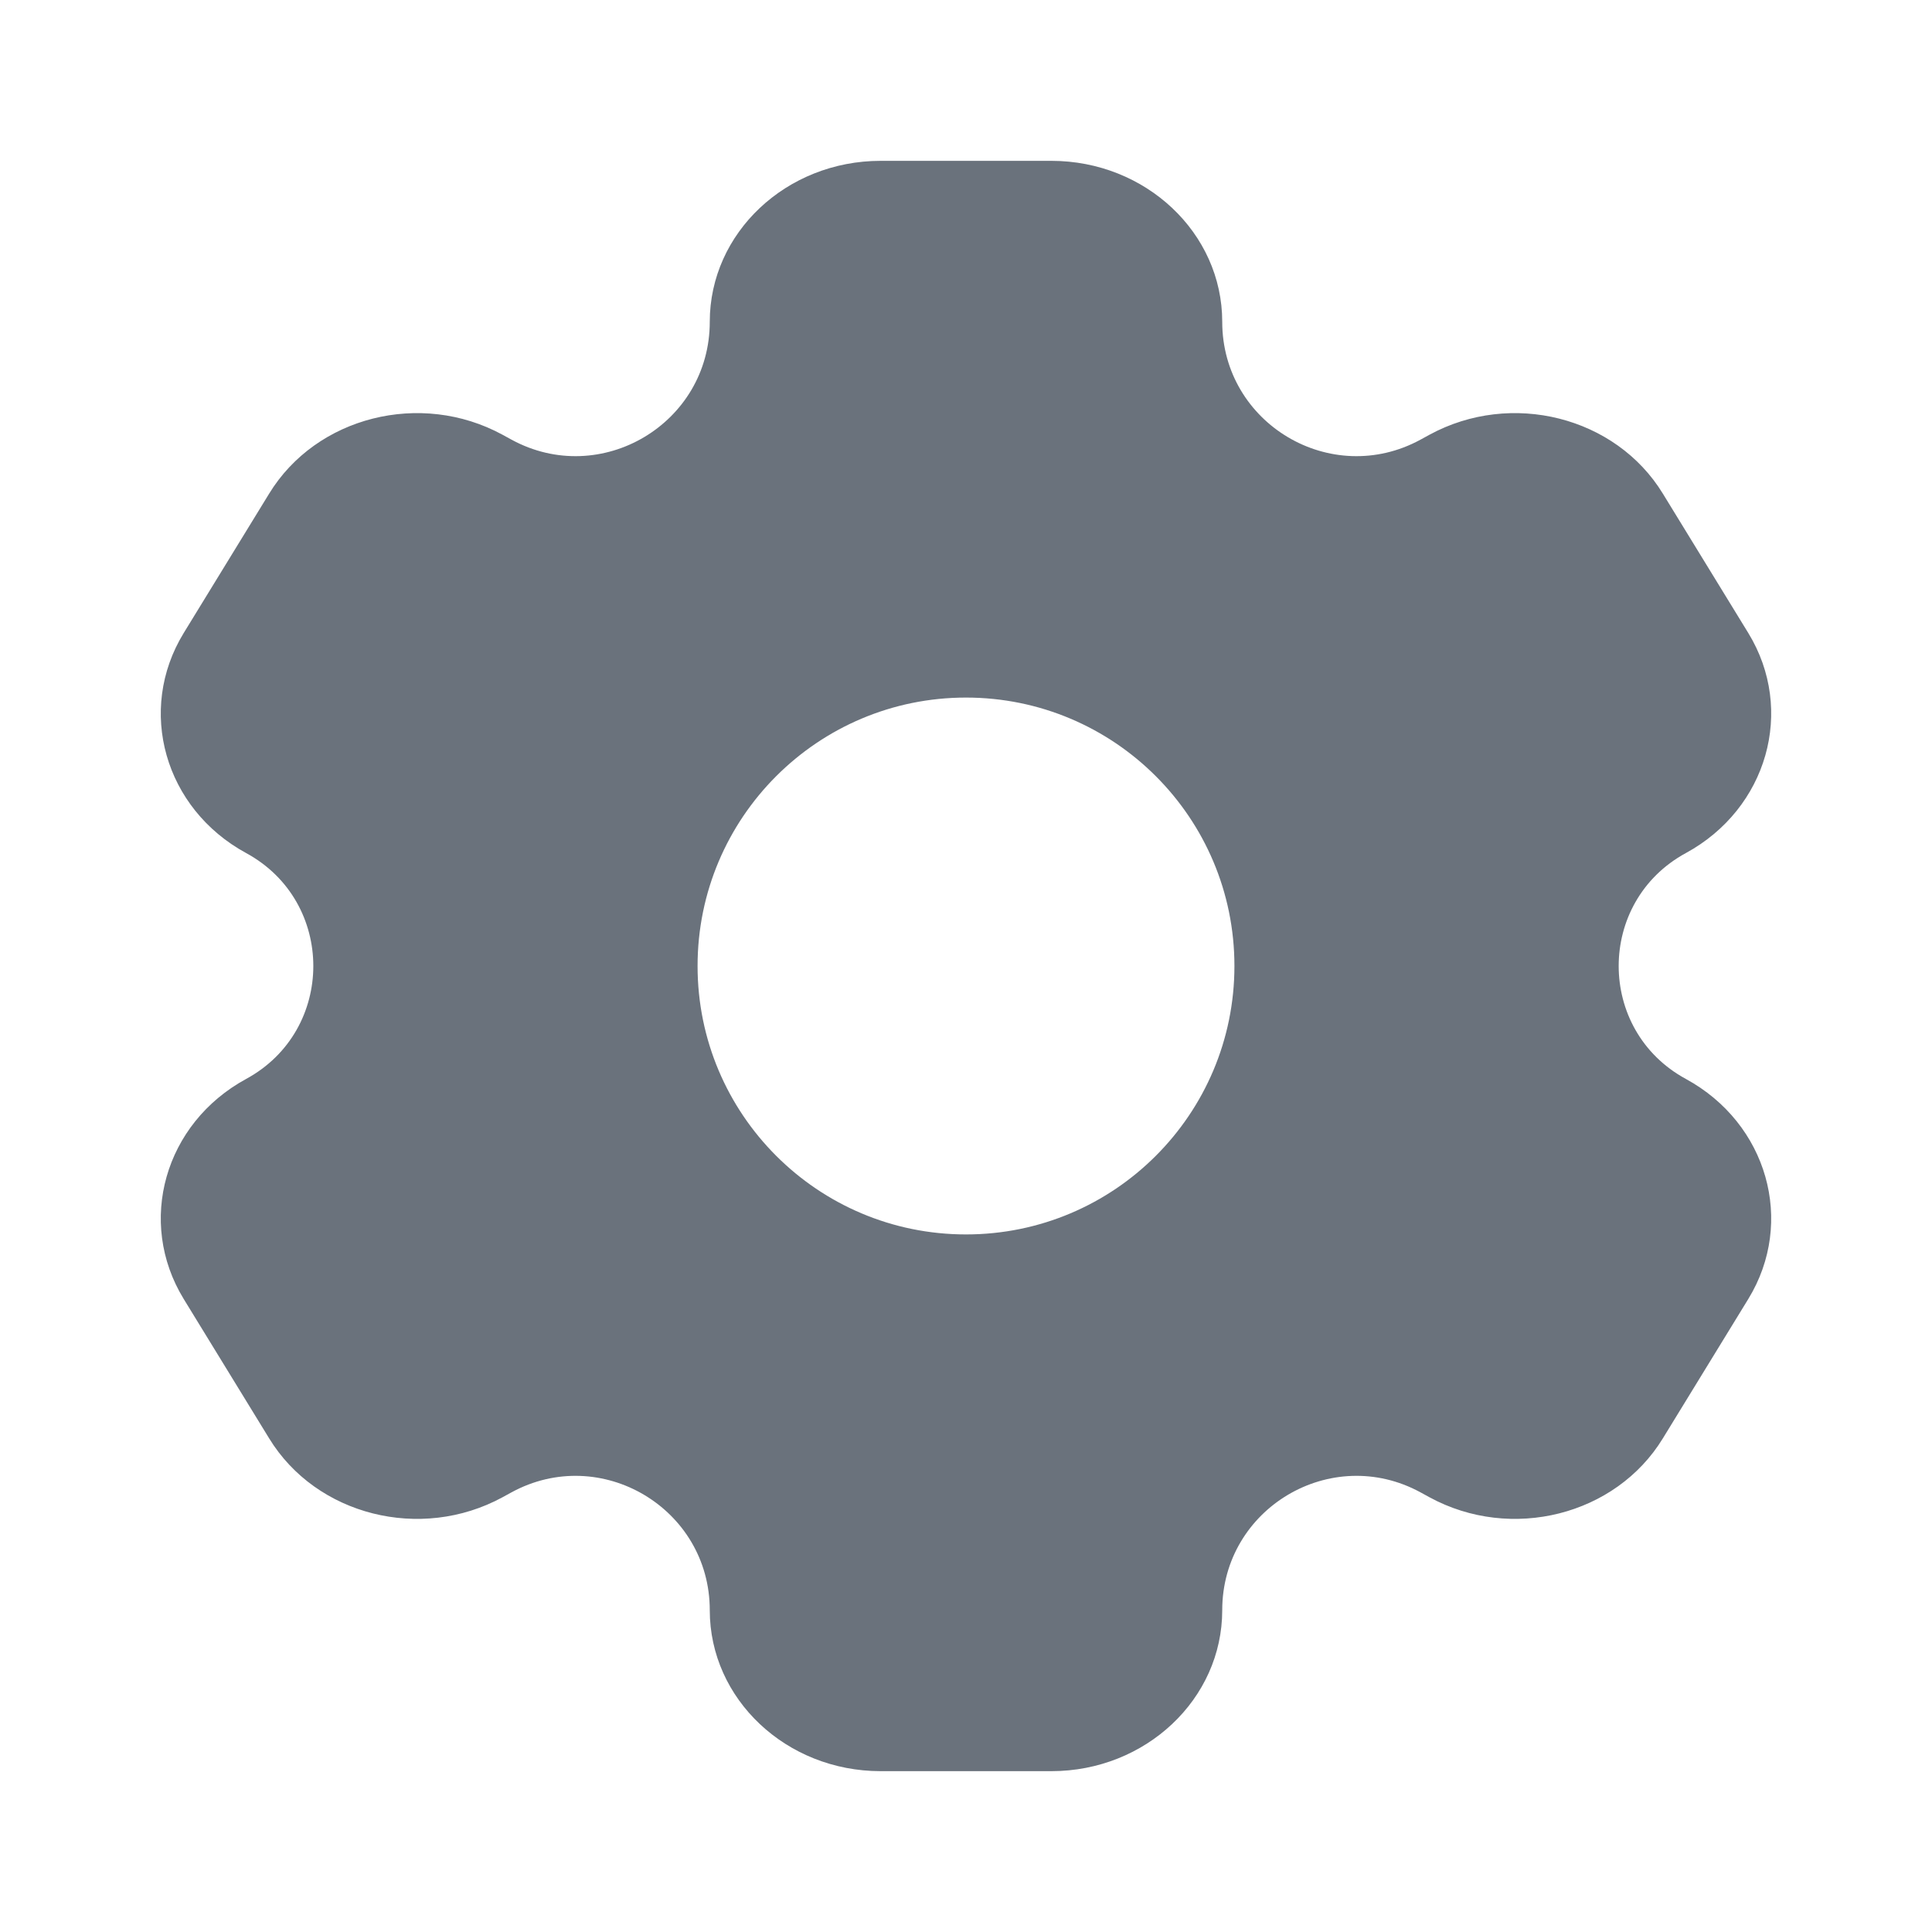 <svg width="16" height="16" viewBox="0 0 16 16" fill="none" xmlns="http://www.w3.org/2000/svg">
<g id="setting">
<path id="vector" fill-rule="evenodd" clip-rule="evenodd" d="M7.293 1.332H8.707C9.488 1.332 10.122 1.929 10.122 2.665C10.122 3.508 11.024 4.044 11.764 3.641L11.839 3.6C12.516 3.232 13.381 3.45 13.771 4.088L14.479 5.243C14.869 5.881 14.637 6.697 13.961 7.065C13.22 7.468 13.22 8.532 13.961 8.935C14.637 9.303 14.869 10.119 14.479 10.757L13.771 11.912C13.381 12.55 12.516 12.768 11.839 12.4L11.764 12.359C11.024 11.956 10.122 12.492 10.122 13.335C10.122 14.071 9.488 14.668 8.707 14.668H7.293C6.511 14.668 5.878 14.071 5.878 13.335C5.878 12.492 4.976 11.956 4.236 12.359L4.161 12.4C3.484 12.768 2.619 12.55 2.229 11.912L1.521 10.757C1.131 10.119 1.362 9.303 2.039 8.935C2.78 8.532 2.78 7.468 2.039 7.065C1.362 6.697 1.131 5.881 1.521 5.243L2.229 4.088C2.619 3.45 3.484 3.232 4.161 3.6L4.236 3.641C4.976 4.044 5.878 3.508 5.878 2.665C5.878 1.929 6.511 1.332 7.293 1.332ZM8 10.223C9.228 10.223 10.223 9.228 10.223 8C10.223 6.772 9.228 5.777 8 5.777C6.772 5.777 5.777 6.772 5.777 8C5.777 9.228 6.772 10.223 8 10.223Z" fill="#6A727C"/>
</g>
</svg>
